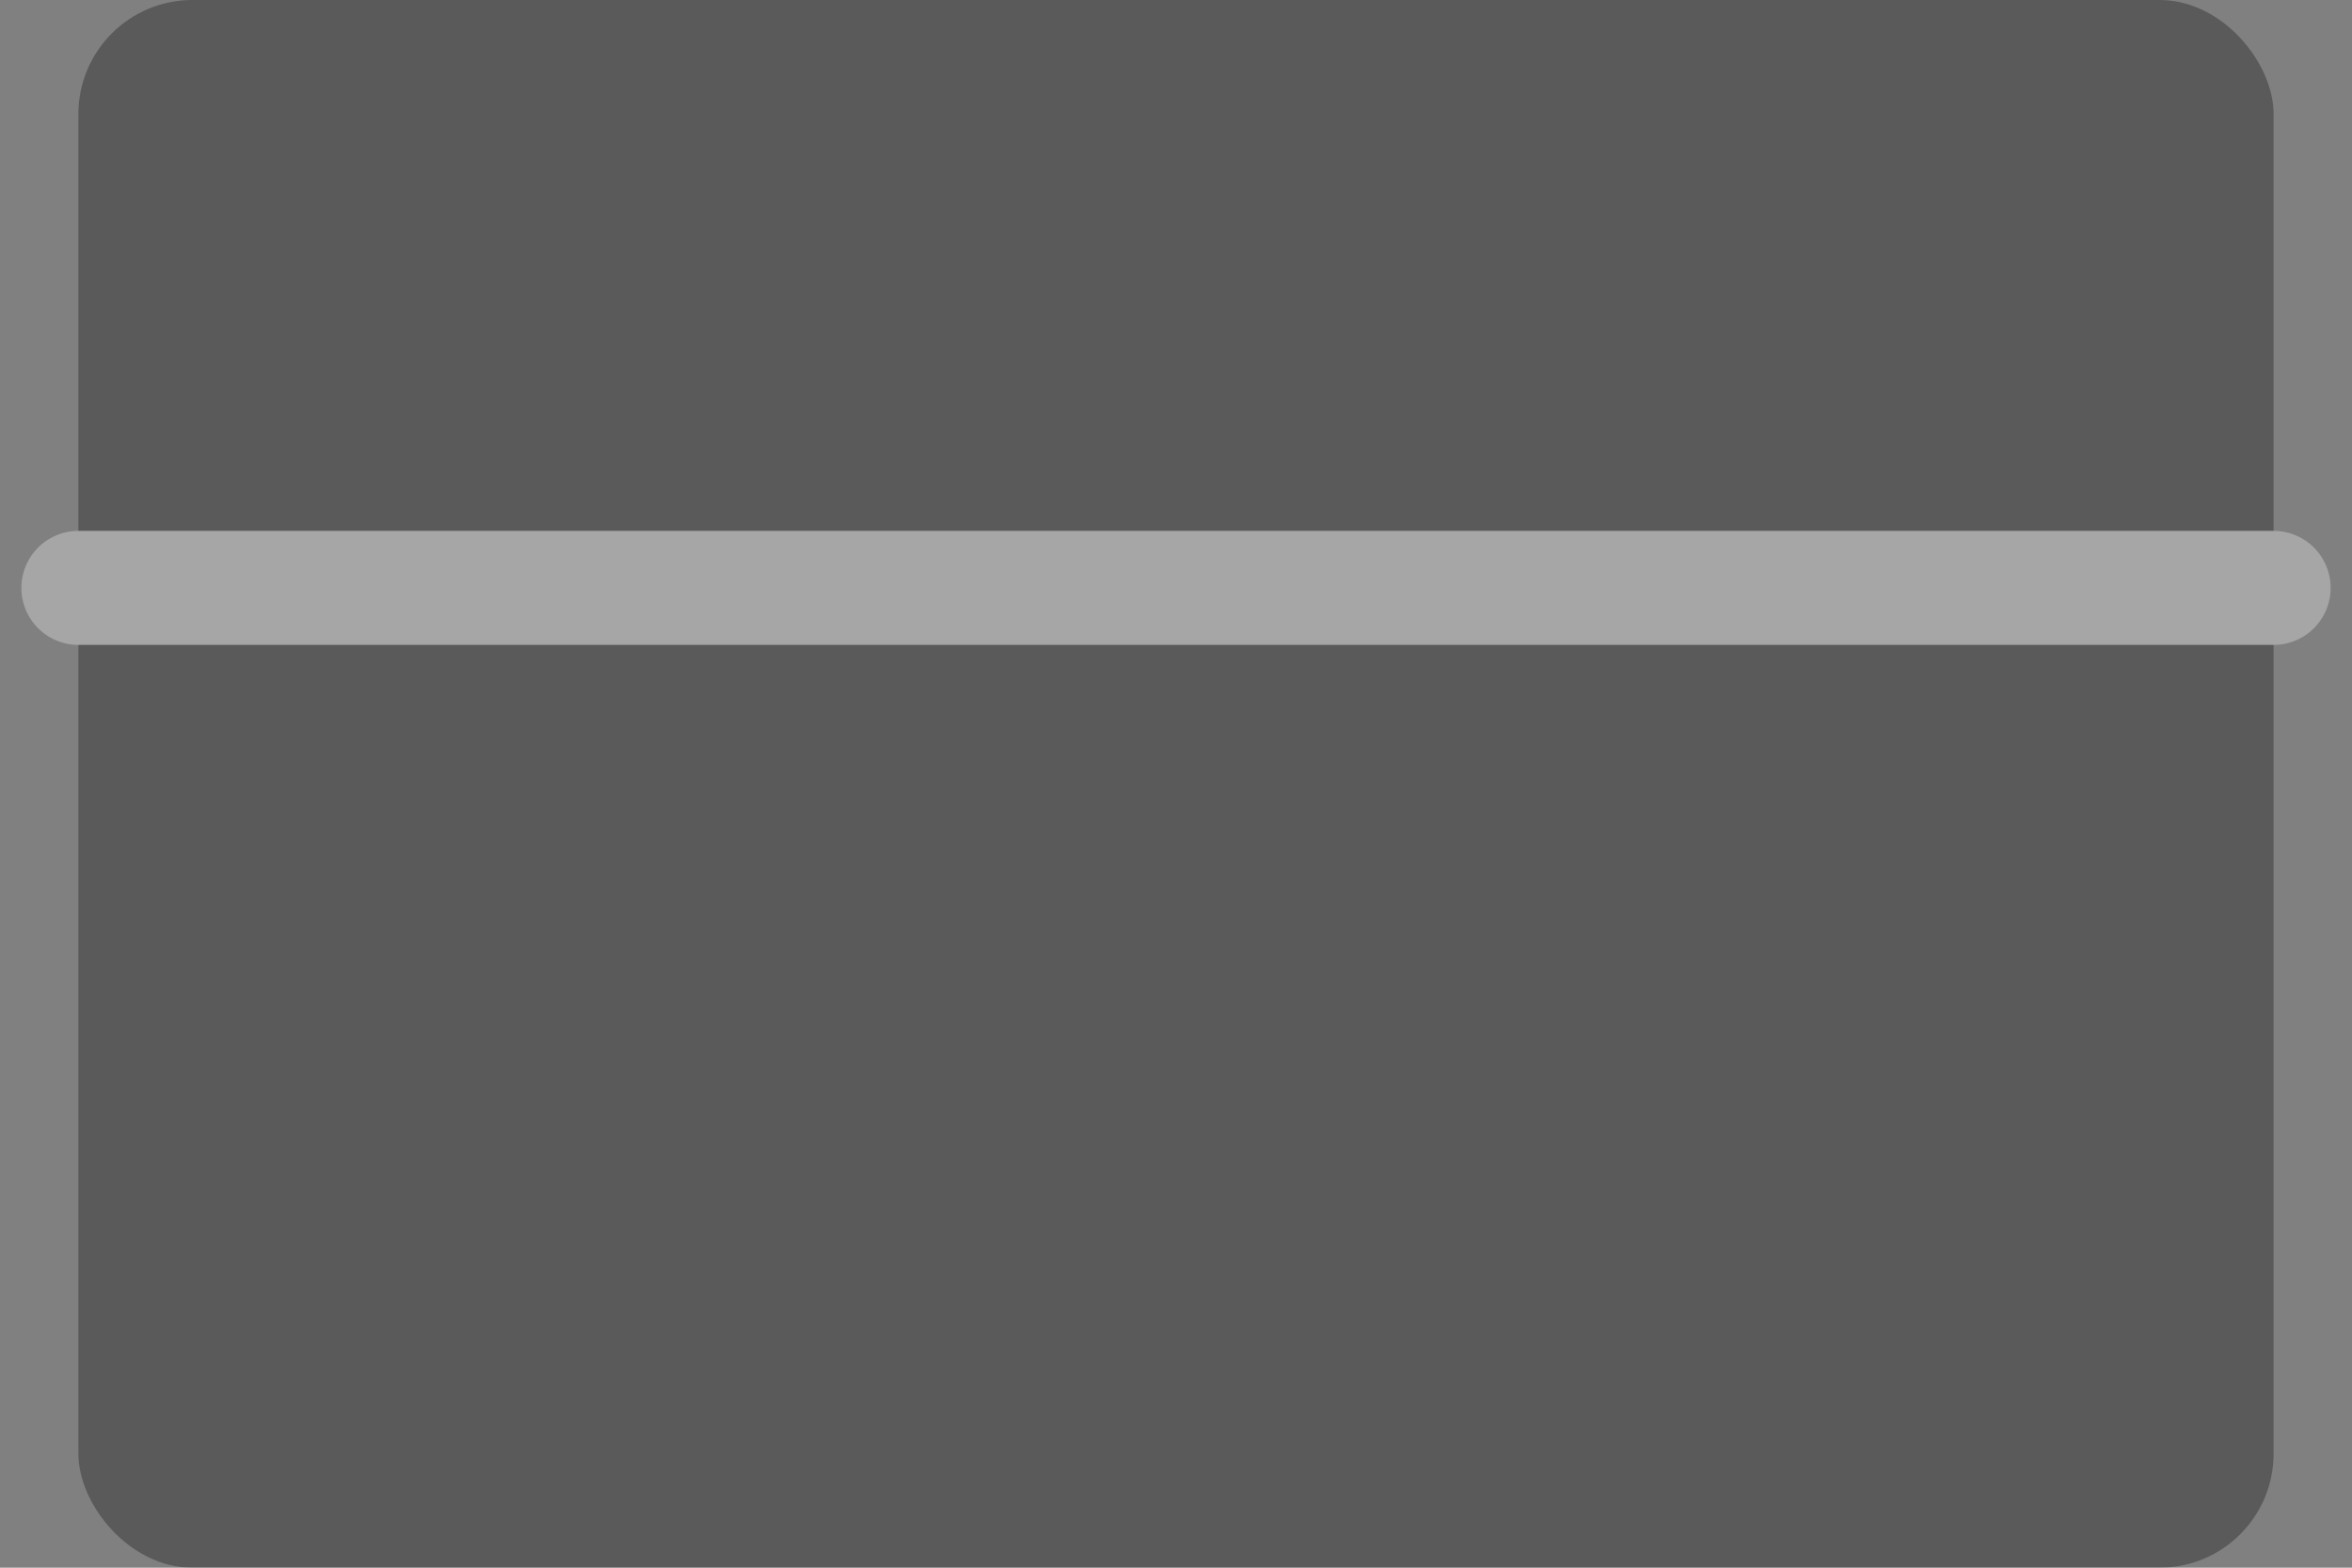 <?xml version="1.0" encoding="UTF-8"?>
<svg width="30px" height="20px" viewBox="0 0 30 20" version="1.1" xmlns="http://www.w3.org/2000/svg" xmlns:xlink="http://www.w3.org/1999/xlink">
    <rect x="0" y="0" width="30" height="20" fill="#808080" stroke="none"/>
    <!-- Generator: Sketch 52.2 (67145) - http://www.bohemiancoding.com/sketch -->
    <title>Icon</title>
    <desc>Created with Sketch.</desc>
    <g id="我的账户" stroke="none" stroke-width="1" fill="none" fill-rule="evenodd" opacity="0.3">
        <g id="Commission-Withdrawal---Fund-Details---Security-Center" transform="translate(-272, -639)">
            <g id="Main-Content" transform="translate(245, 90)">
                <g id="Actions" transform="translate(0, 127)">
                    <g id="Binding-bank-card" transform="translate(0, 378)">
                        <g id="Icon" transform="translate(28, 44)">
                            <rect id="Rectangle-path" fill="#000000" x="0" y="0" width="28" height="20" rx="1.455"></rect>
                            <path d="M0,7.5 L28,7.5" id="Shape" stroke="#FFFFFF" stroke-width="1.455" stroke-linecap="round" stroke-linejoin="round"></path>
                        </g>
                    </g>
                </g>
            </g>
        </g>
    </g>
</svg>